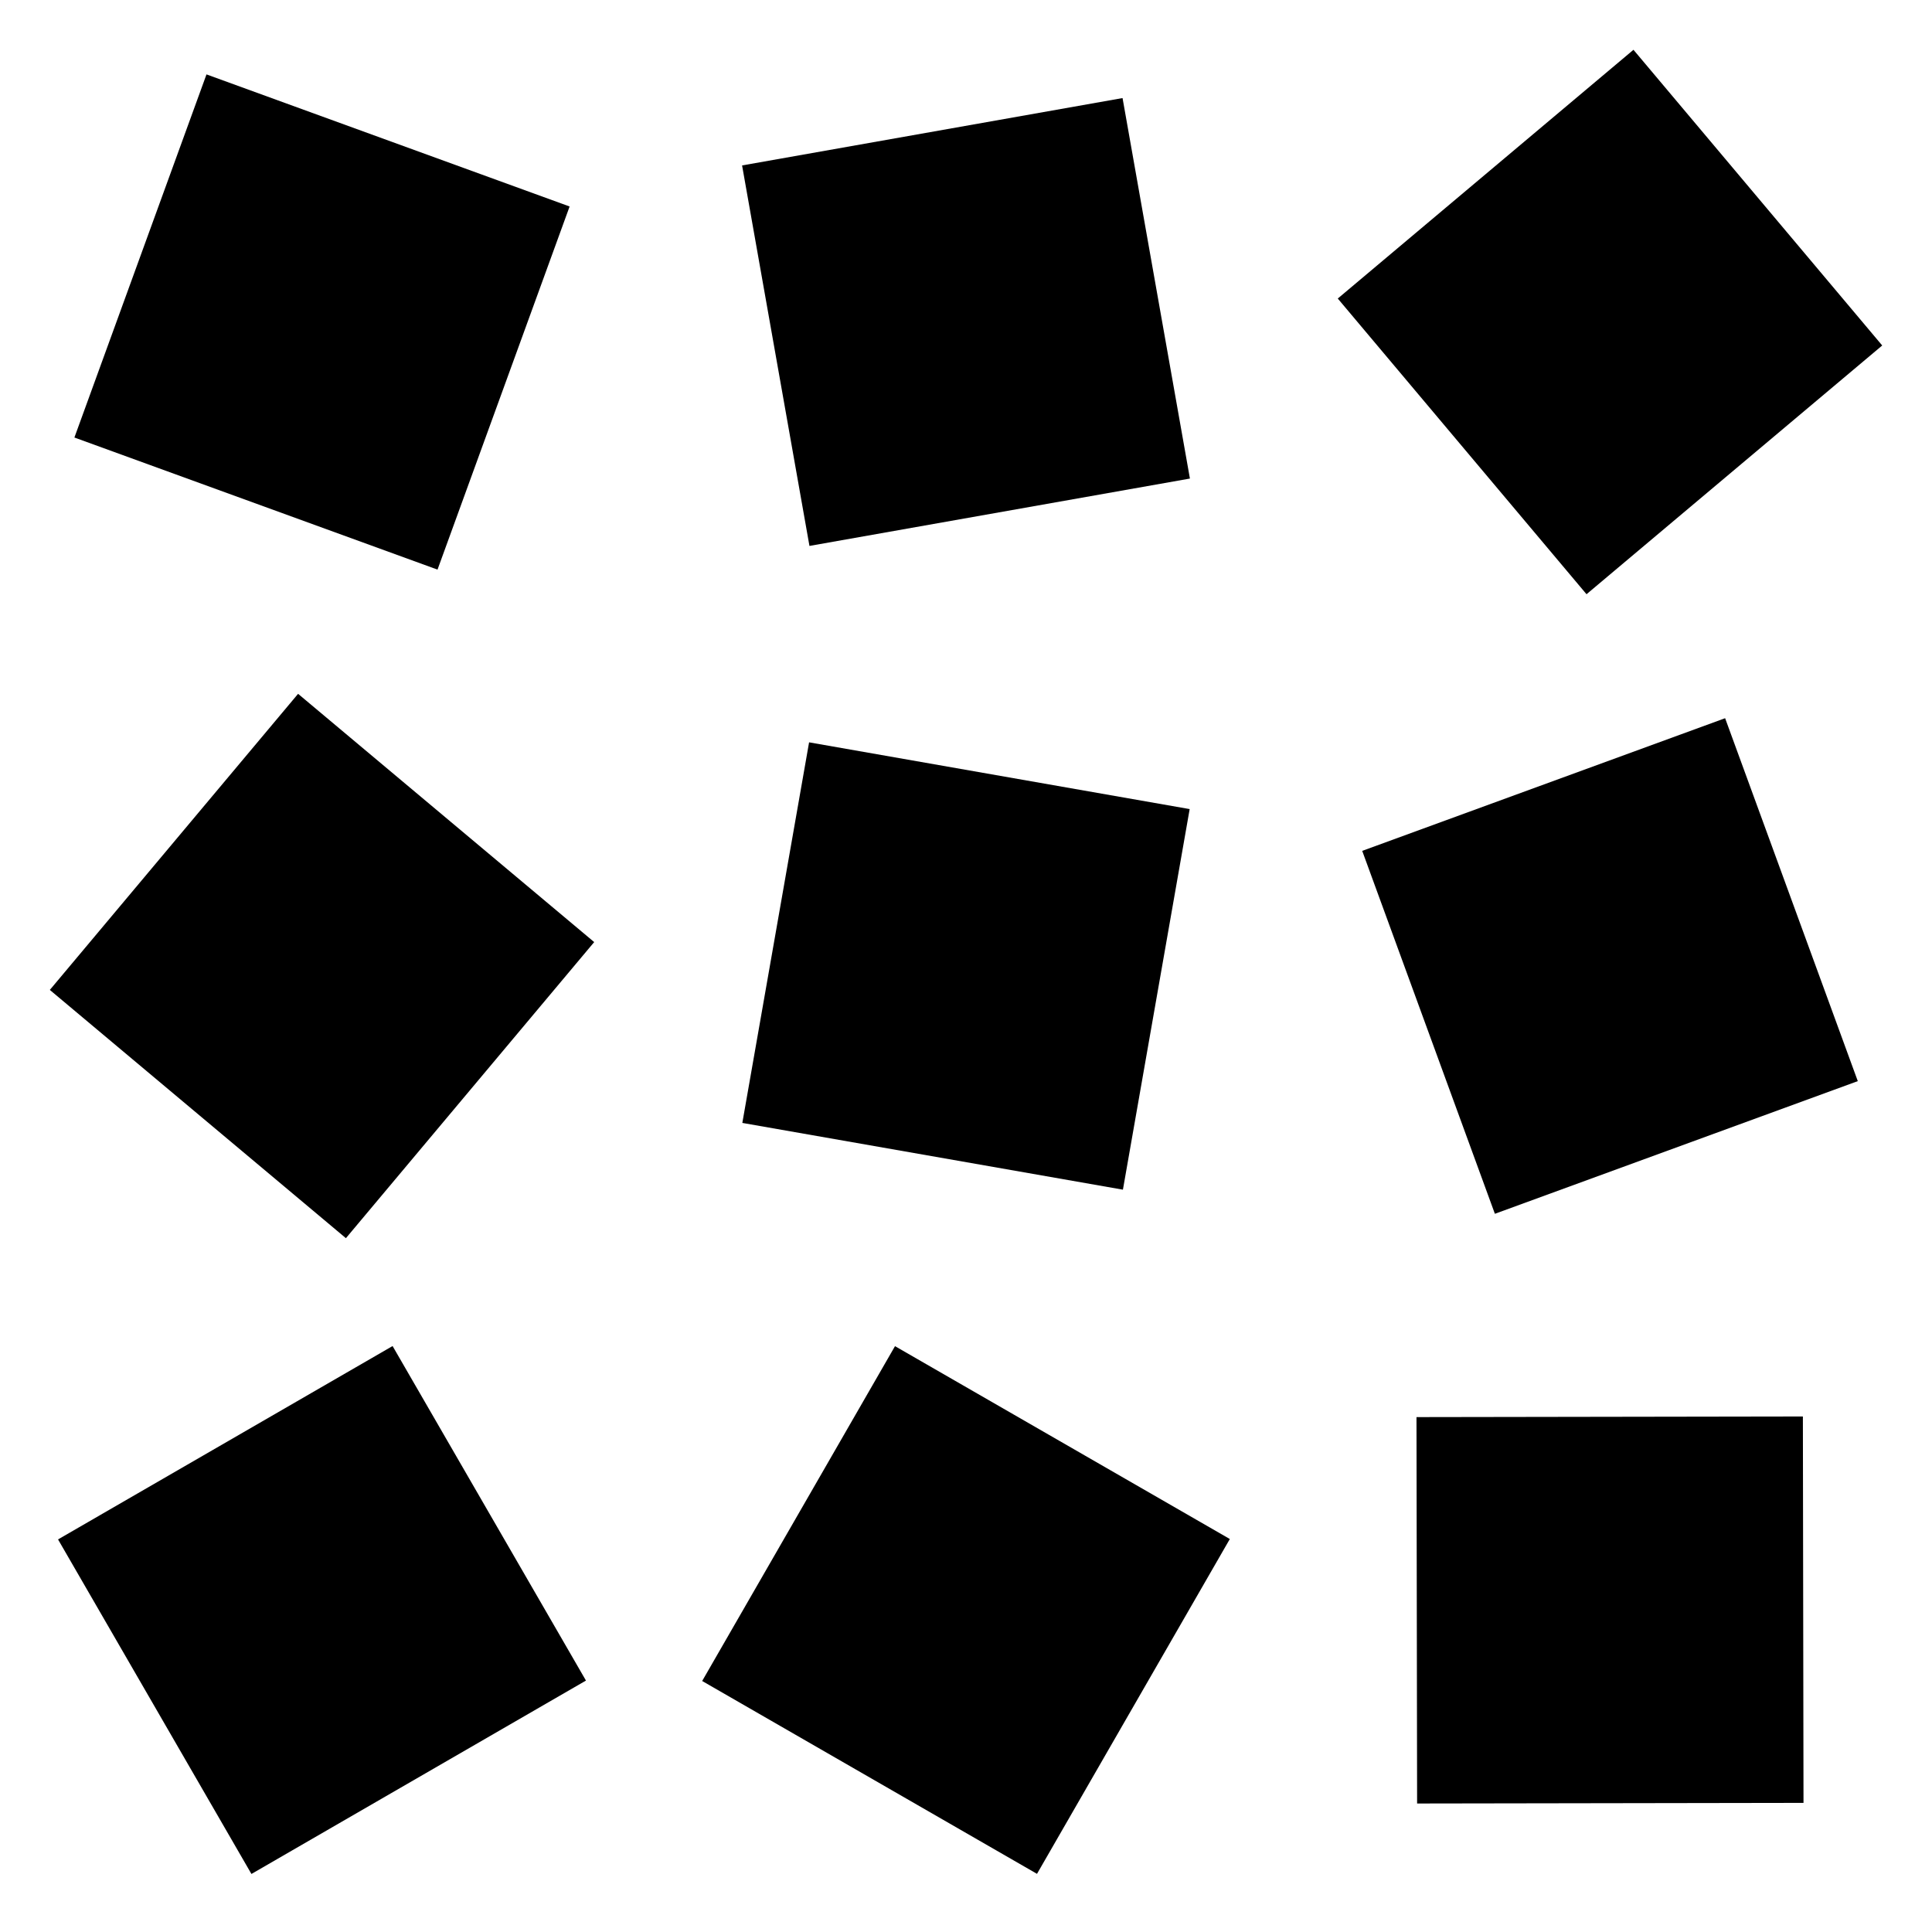 <svg xmlns='http://www.w3.org/2000/svg' viewBox='0 0 100 100'>
    <path d='M10.688 3.851 L3.851 22.646 L22.646 29.483 L29.483 10.688 Z'/>
    <path d='M15.429 35.912 L2.579 51.238 L17.904 64.088 L30.755 48.762 Z'/>
    <path d='M20.32 69.671 L3.004 79.68 L13.014 96.996 L30.329 86.986 Z'/>
    <path d='M58.103 5.076 L38.41 8.563 L41.897 28.257 L61.59 24.77 Z'/>
    <path d='M61.577 41.878 L41.878 38.423 L38.423 58.122 L58.122 61.577 Z'/>
    <path d='M63.656 79.659 L46.325 69.677 L36.344 87.008 L53.675 96.99 Z'/>
    <path d='M97.423 17.882 L84.548 2.577 L69.243 15.452 L82.118 30.757 Z'/>
    <path d='M96.159 55.959 L89.292 37.174 L70.508 44.041 L77.375 62.826 Z'/>
    <path d='M93.349 93.317 L93.317 73.317 L73.317 73.349 L73.349 93.349 Z'/>
</svg>
